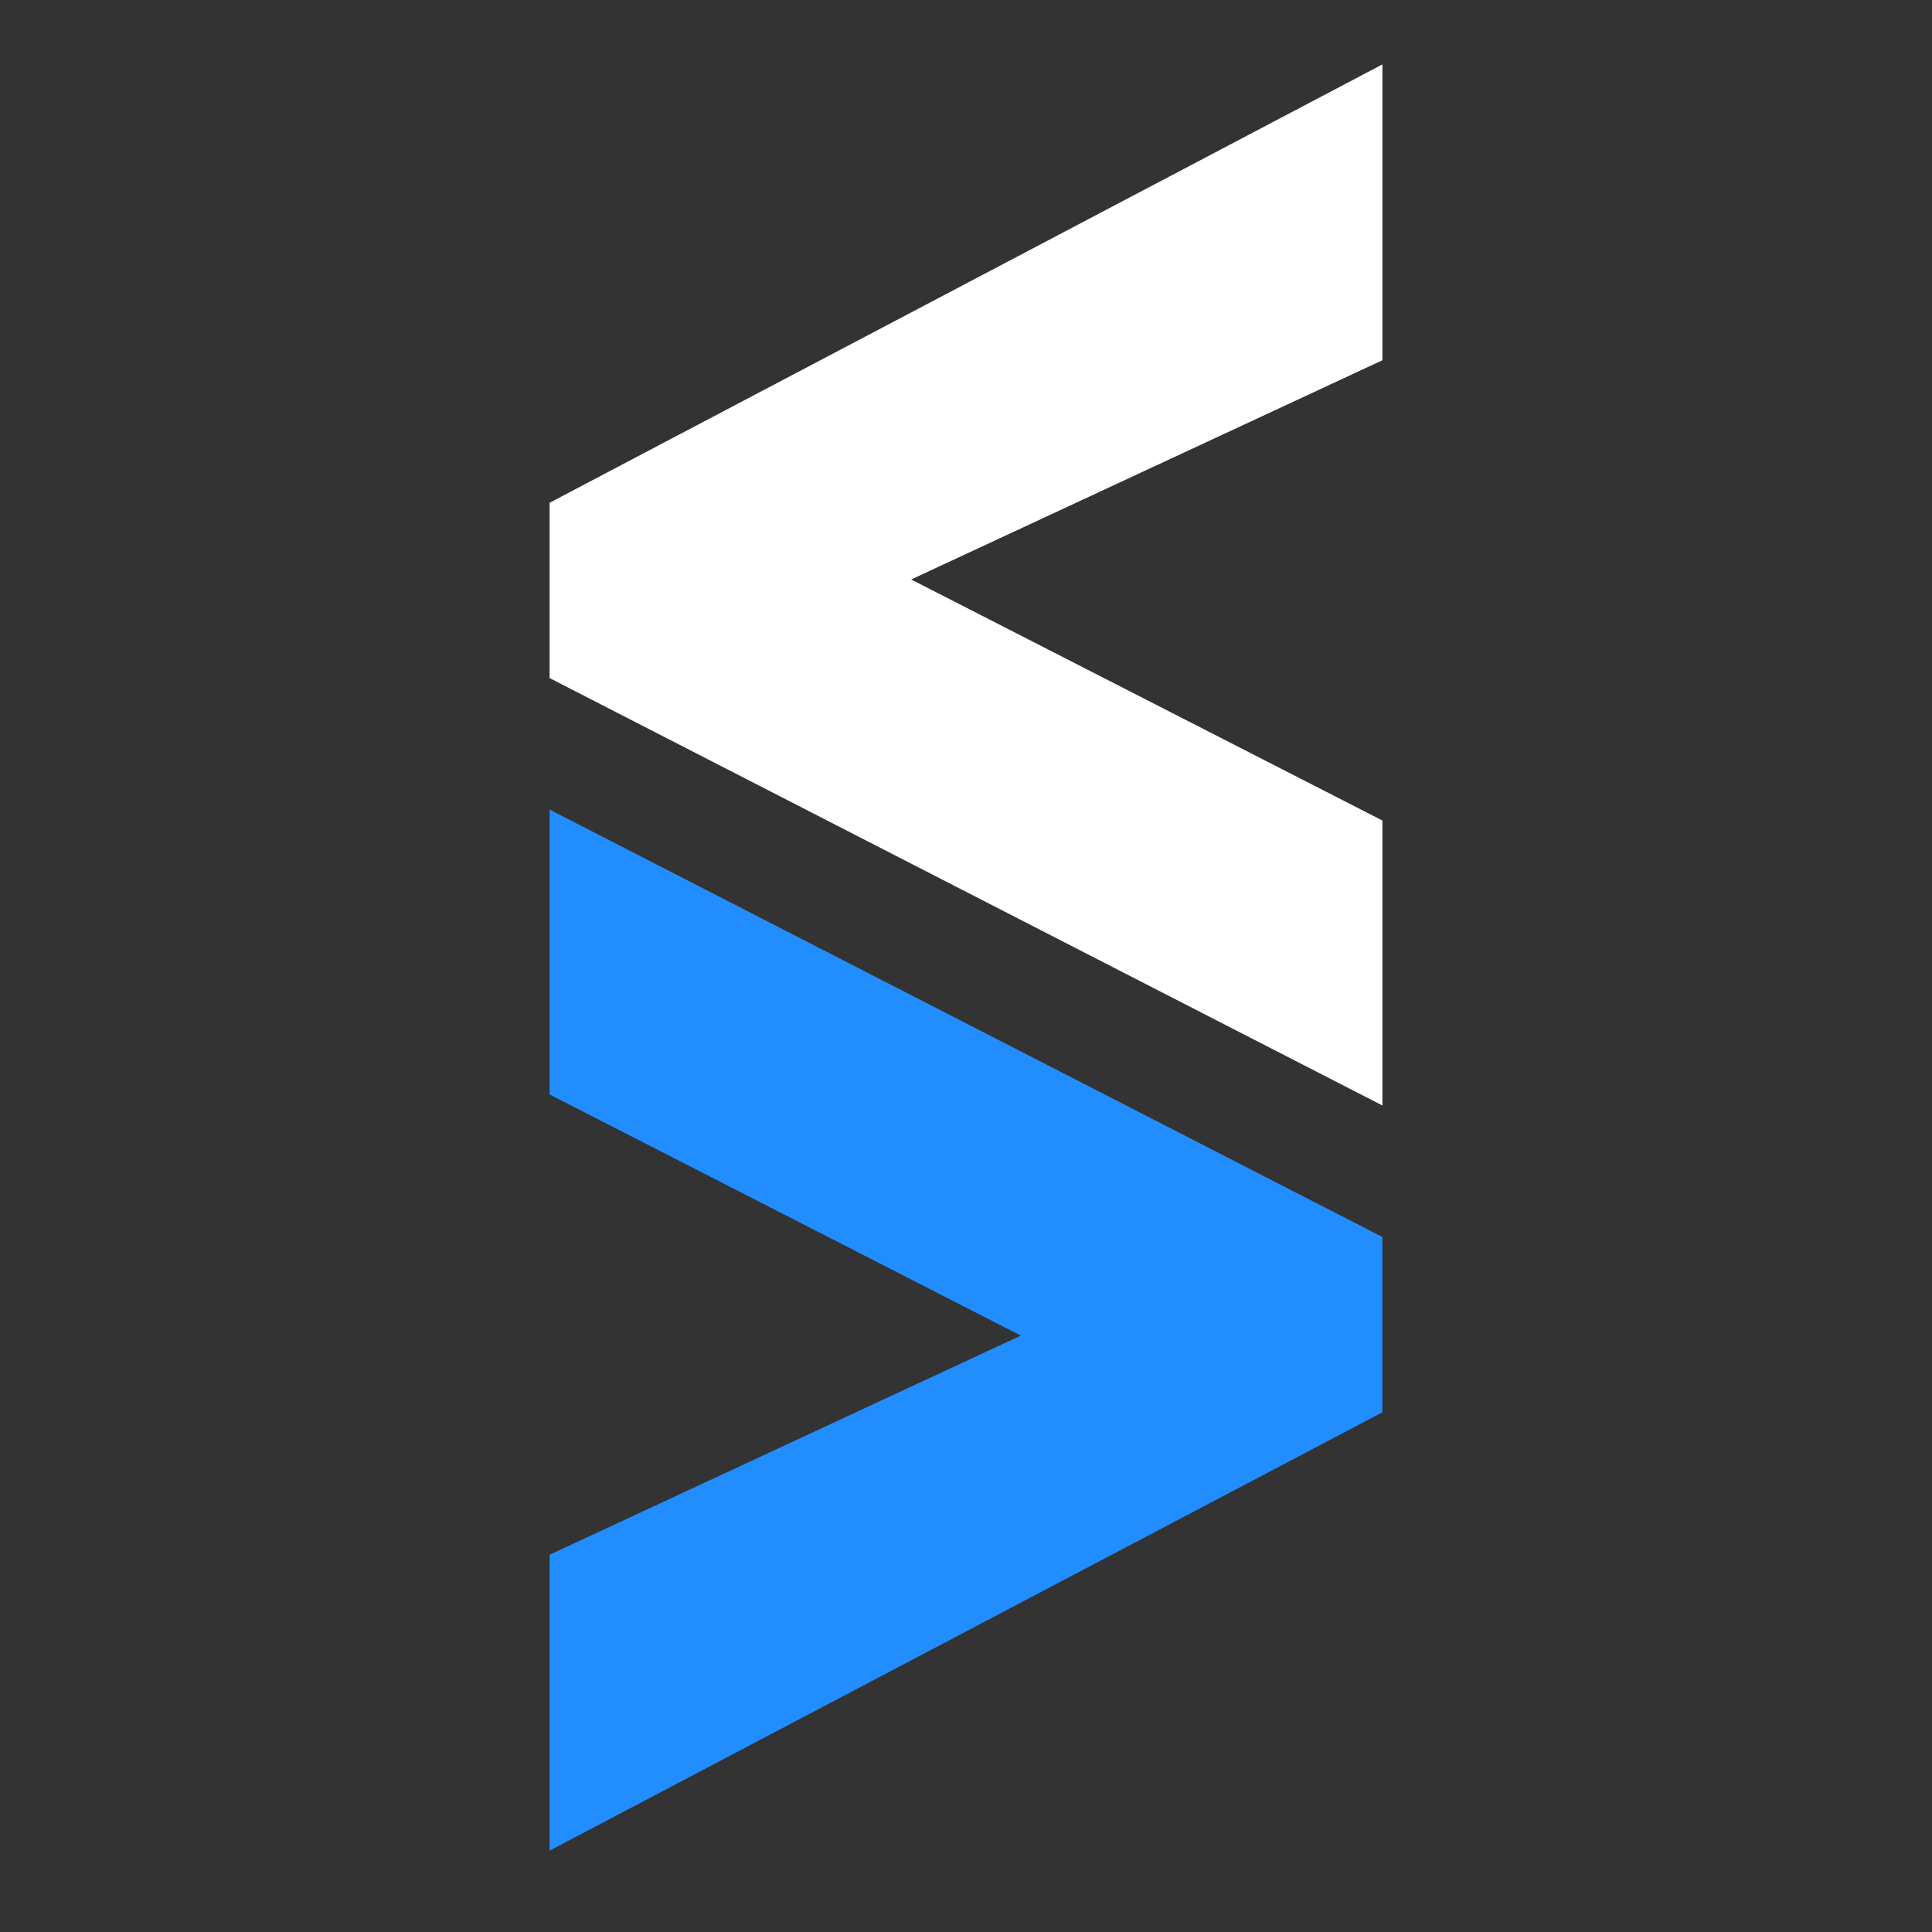 <svg width="30" height="30" viewBox="0 0 30 30" fill="none" xmlns="http://www.w3.org/2000/svg">
<rect x="0" y="0" width="30" height="30" fill="#333333" stroke="none"/>
<path d="M21.466 5.594V1L8.534 7.807V10.529L21.466 17.166V12.741L14.149 8.998L21.466 5.594Z" fill="white"/>
<path d="M8.534 24.142L8.534 28.737L21.466 21.93L21.466 19.208L8.534 12.571L8.534 16.995L15.851 20.739L8.534 24.142Z" fill="#218DFF"/>
</svg>

